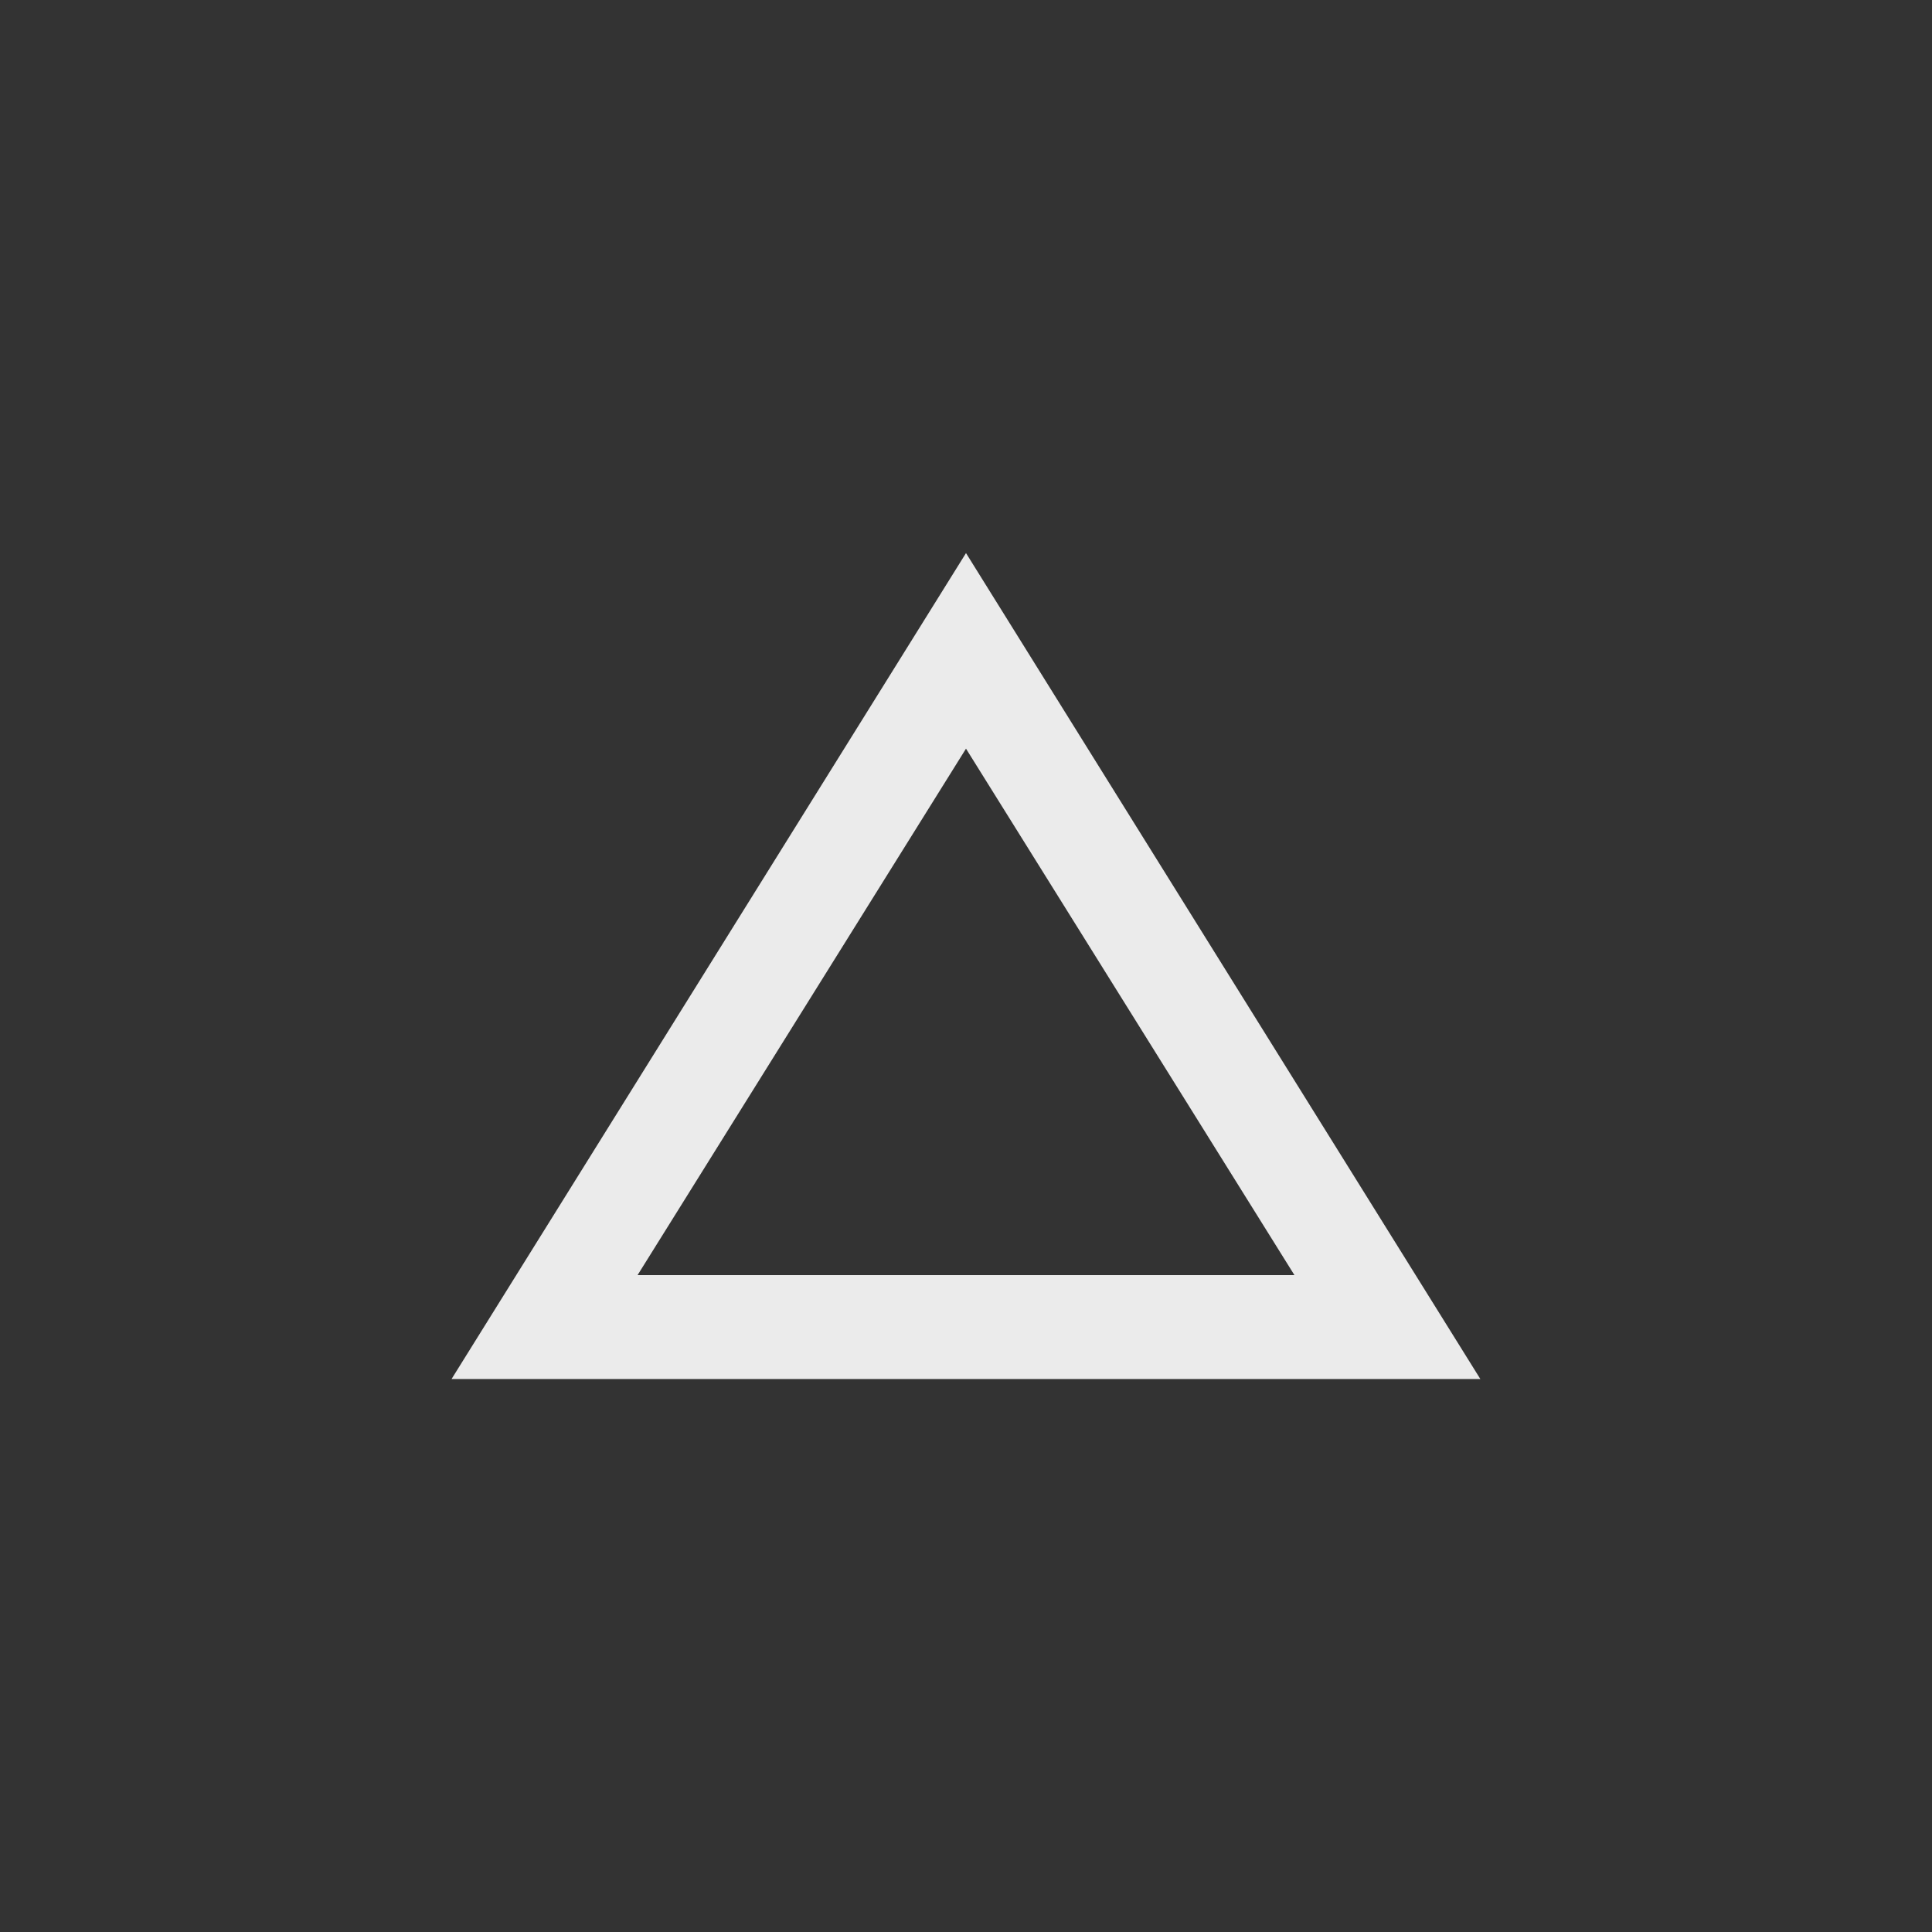 <!-- Generated by IcoMoon.io -->
<svg version="1.1" xmlns="http://www.w3.org/2000/svg" width="40" height="40" viewBox="0 0 40 40">
<rect x="0" y="0" width="40" height="40" fill="#333333" stroke="none"/>
<title>mt-change_history</title>
<path fill="#ebebeb" d="M20 11.451l10.649 17.1h-21.3zM20 15.5l-6.8 10.9h13.6z"></path>
</svg>
